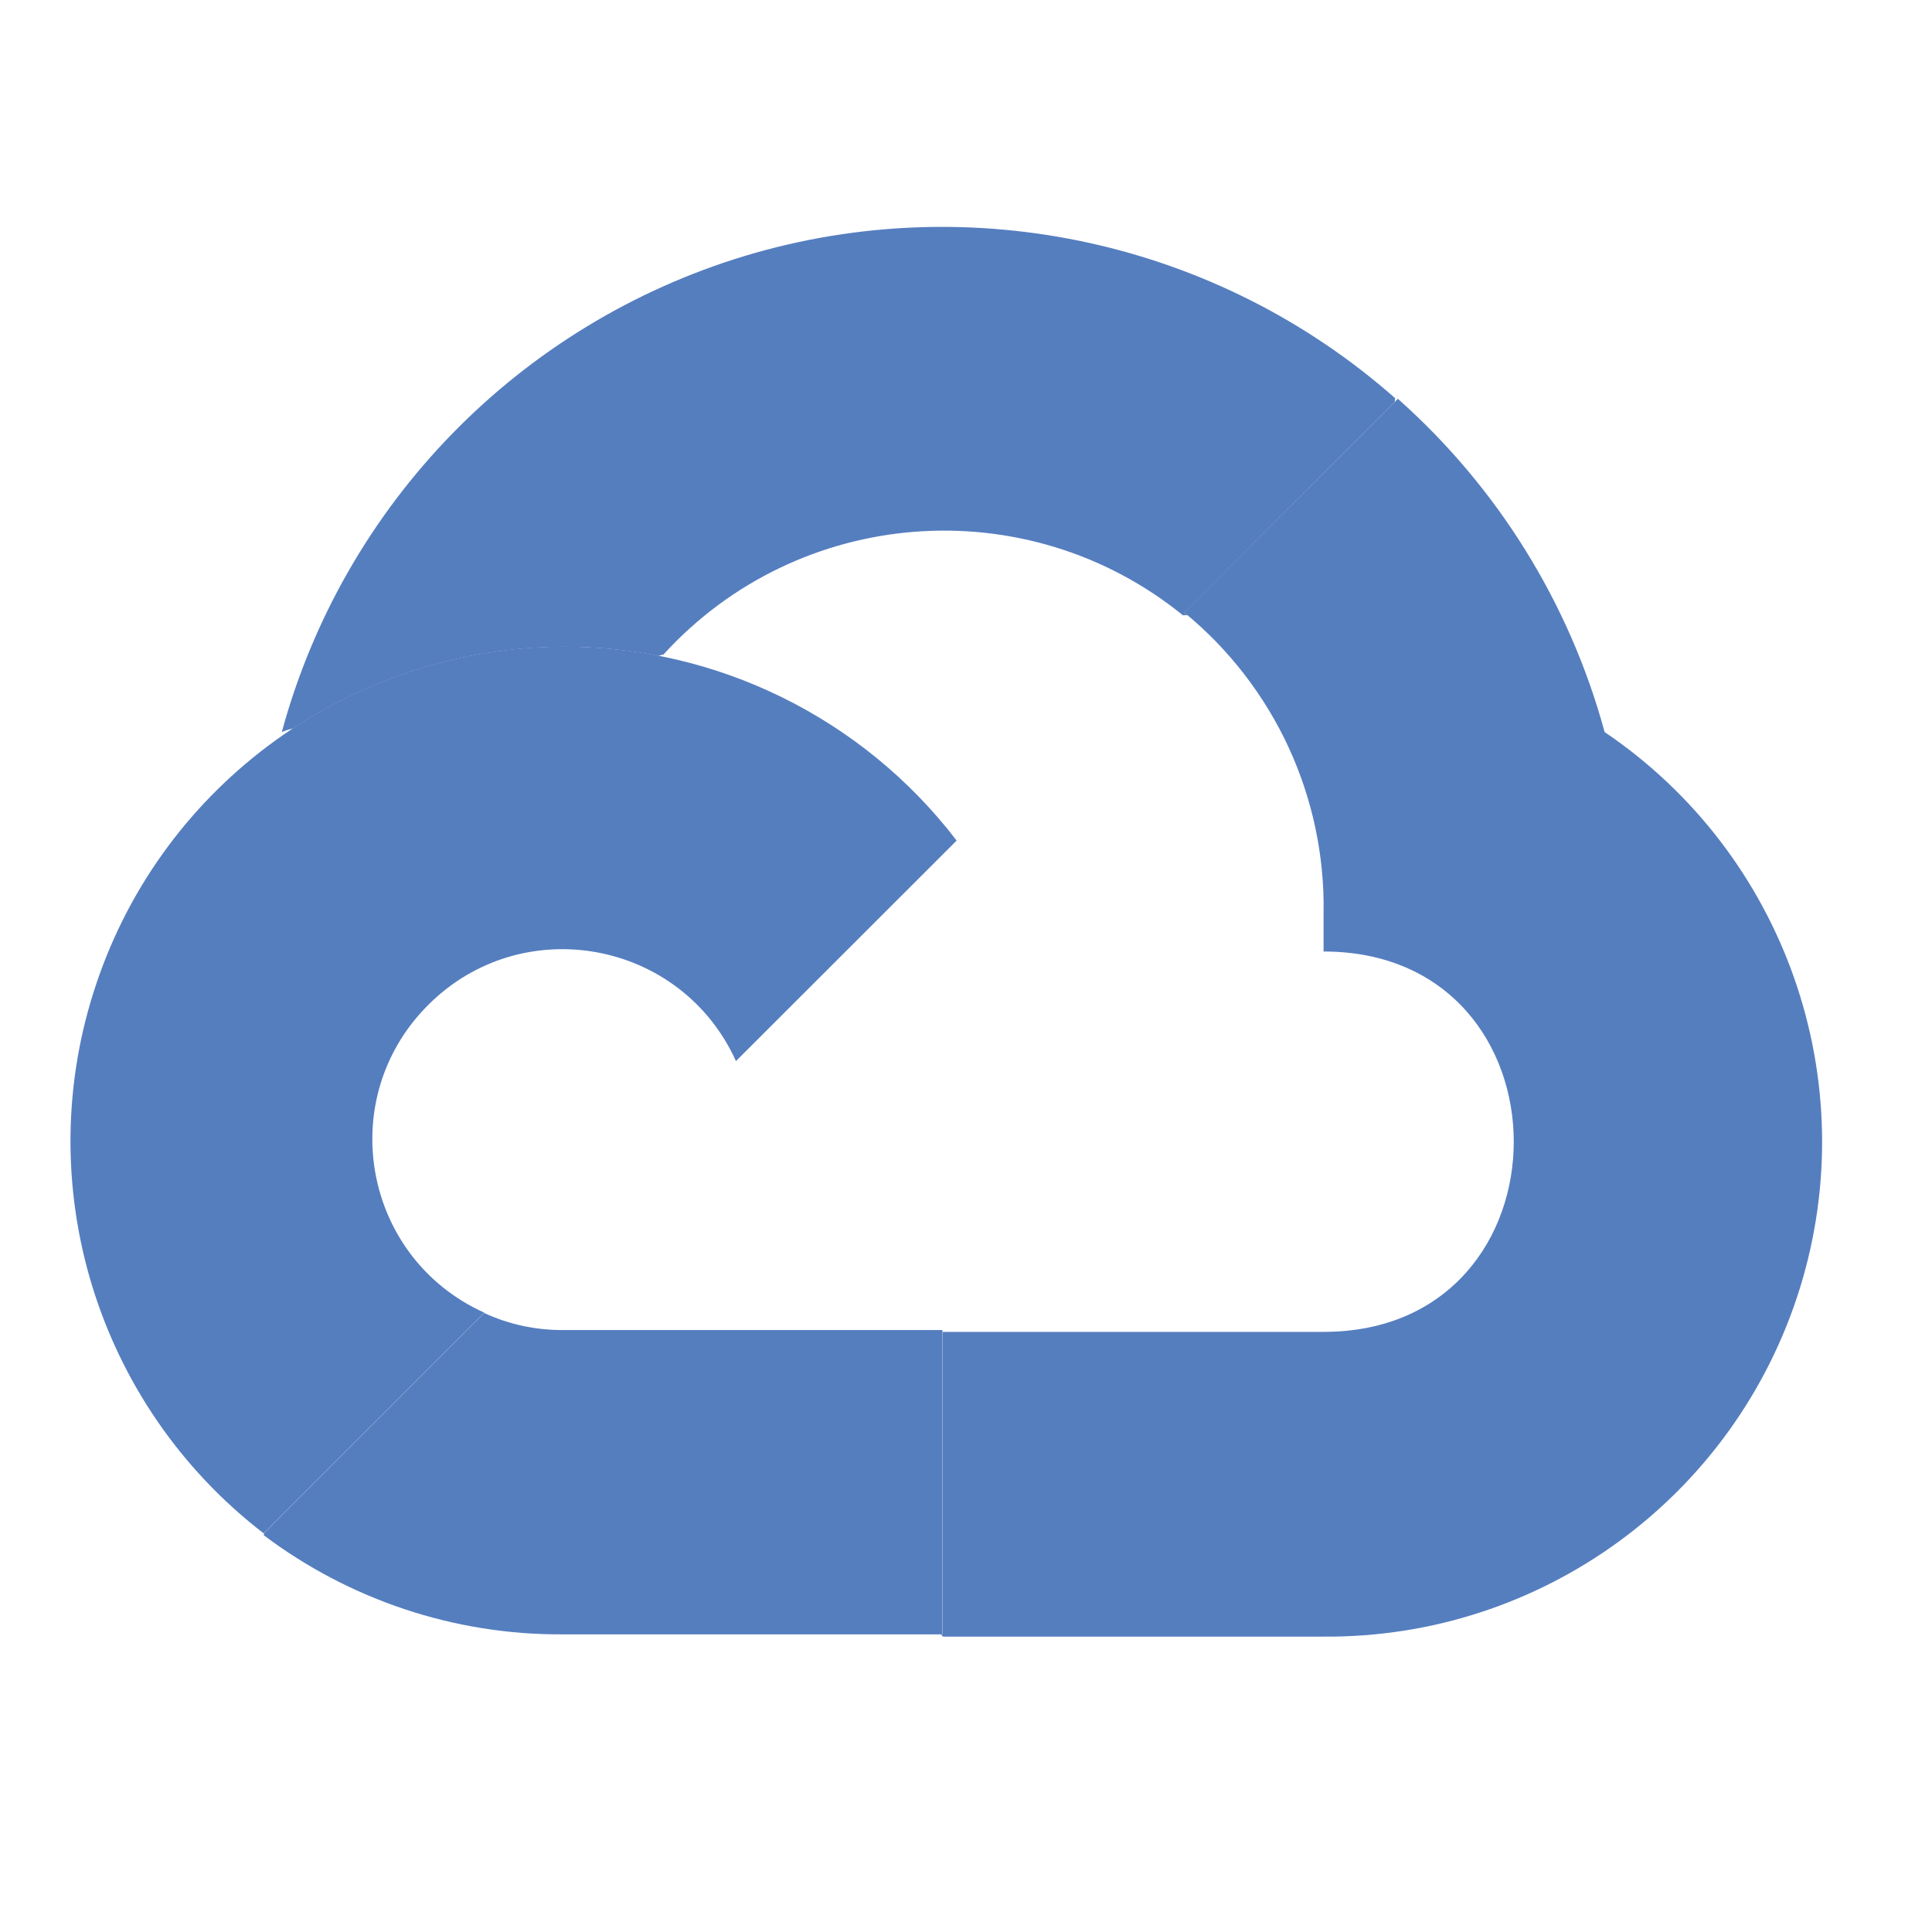 <?xml version="1.0" encoding="utf-8"?>
<!-- Generator: Adobe Illustrator 23.0.3, SVG Export Plug-In . SVG Version: 6.00 Build 0)  -->
<svg version="1.1" id="Layer_1" xmlns="http://www.w3.org/2000/svg" xmlns:xlink="http://www.w3.org/1999/xlink" x="0px" y="0px"
	 viewBox="0 0 128 128" style="enable-background:new 0 0 128 128;" xml:space="preserve">
<style type="text/css">
	.st0{fill:#EA4535;}
	.st1{fill:#557EBF;}
	.st2{fill:#36A852;}
	.st3{fill:#F9BC15;}
	.st4{fill:#606469;}
</style>
<path class="st1" d="M78.31,40.76h0.37l-0.22-0.18L92.4,26.63l0.03-0.25C80.69,16.02,64.4,12.44,49.4,16.94
	C34.4,21.46,22.78,33.38,18.67,48.5c0.24-0.1,0.49-0.18,0.75-0.24c5.18-3.41,11.34-5.37,17.84-5.41c2.17-0.01,4.31,0.2,6.39,0.61
	c0.11-0.06,0.21-0.09,0.29-0.08c8.98-9.86,24.08-11.01,34.44-2.61H78.31L78.31,40.76z"/>
<path class="st1" d="M106.31,48.5c-2.32-8.53-7.08-16.2-13.7-22.08L78.45,40.57c5.97,4.89,9.38,12.24,9.24,19.96v2.51
	c16.8,0,16.8,25.2,0,25.2h-25.2l-0.04,0.04v20h-0.11l0.14,0.15h25.2c14.45,0.11,27.26-9.25,31.56-23.06
	C123.53,71.58,118.27,56.59,106.31,48.5L106.31,48.5z"/>
<path class="st1" d="M37.25,108.28h25.19V88.12H37.25c-1.78,0-3.56-0.38-5.17-1.13l-14.57,14.57l-0.04,0.15
	C23.17,106,30.12,108.32,37.25,108.28L37.25,108.28z"/>
<path class="st1" d="M37.25,42.84c-13.99,0.09-26.4,9.05-30.86,22.31c-4.48,13.27-0.01,27.91,11.08,36.44l14.62-14.62
	c-8.04-3.63-9.96-14.16-3.72-20.39c6.23-6.23,16.75-4.31,20.39,3.72l14.62-14.61C57.16,47.56,47.48,42.8,37.25,42.84L37.25,42.84z"
	/>
</svg>

